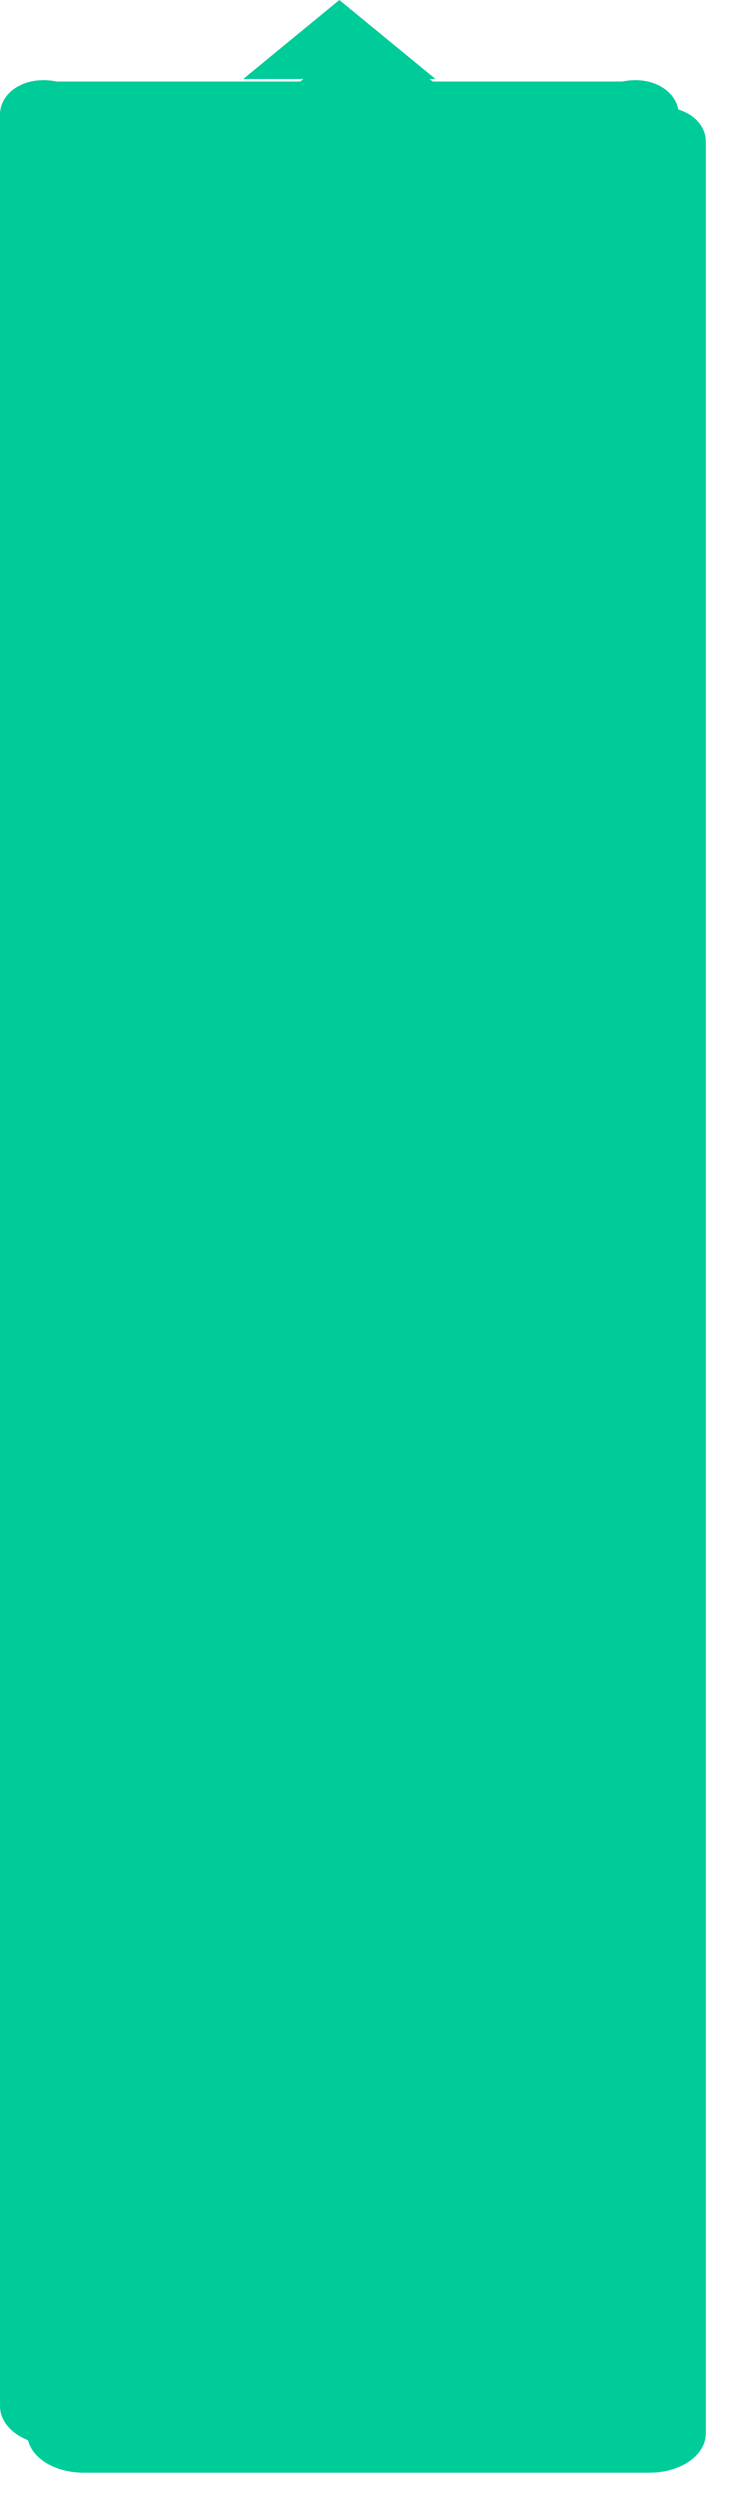﻿<?xml version="1.0" encoding="utf-8"?>
<svg version="1.1" xmlns:xlink="http://www.w3.org/1999/xlink" width="27px" height="92px" xmlns="http://www.w3.org/2000/svg">
  <defs>
    <filter x="195px" y="176px" width="27px" height="92px" filterUnits="userSpaceOnUse" id="filter65">
      <feOffset dx="1" dy="1" in="SourceAlpha" result="shadowOffsetInner" />
      <feGaussianBlur stdDeviation="0.5" in="shadowOffsetInner" result="shadowGaussian" />
      <feComposite in2="shadowGaussian" operator="atop" in="SourceAlpha" result="shadowComposite" />
      <feColorMatrix type="matrix" values="0 0 0 0 0.8  0 0 0 0 0.8  0 0 0 0 0.8  0 0 0 0.349 0  " in="shadowComposite" />
    </filter>
    <g id="widget66">
      <path d="M 16.042 2.908  L 12.5 0  L 8.958 2.908  L 16.042 2.908  Z M 22.917 3  L 2.083 3  C 0.917 2.763  0 3.402  0 4.216  L 0 88.546  C 0 89.36  0.917 90  2.083 90  L 22.917 90  C 24.083 90  25 89.36  25 88.546  L 25 4.216  C 25 3.402  24.083 2.763  22.917 3  Z " fill-rule="nonzero" fill="#00cc99" stroke="none" transform="matrix(1 0 0 1 195 176 )" />
    </g>
  </defs>
  <g transform="matrix(1 0 0 1 -195 -176 )">
    <use xlink:href="#widget66" filter="url(#filter65)" />
    <use xlink:href="#widget66" />
  </g>
</svg>